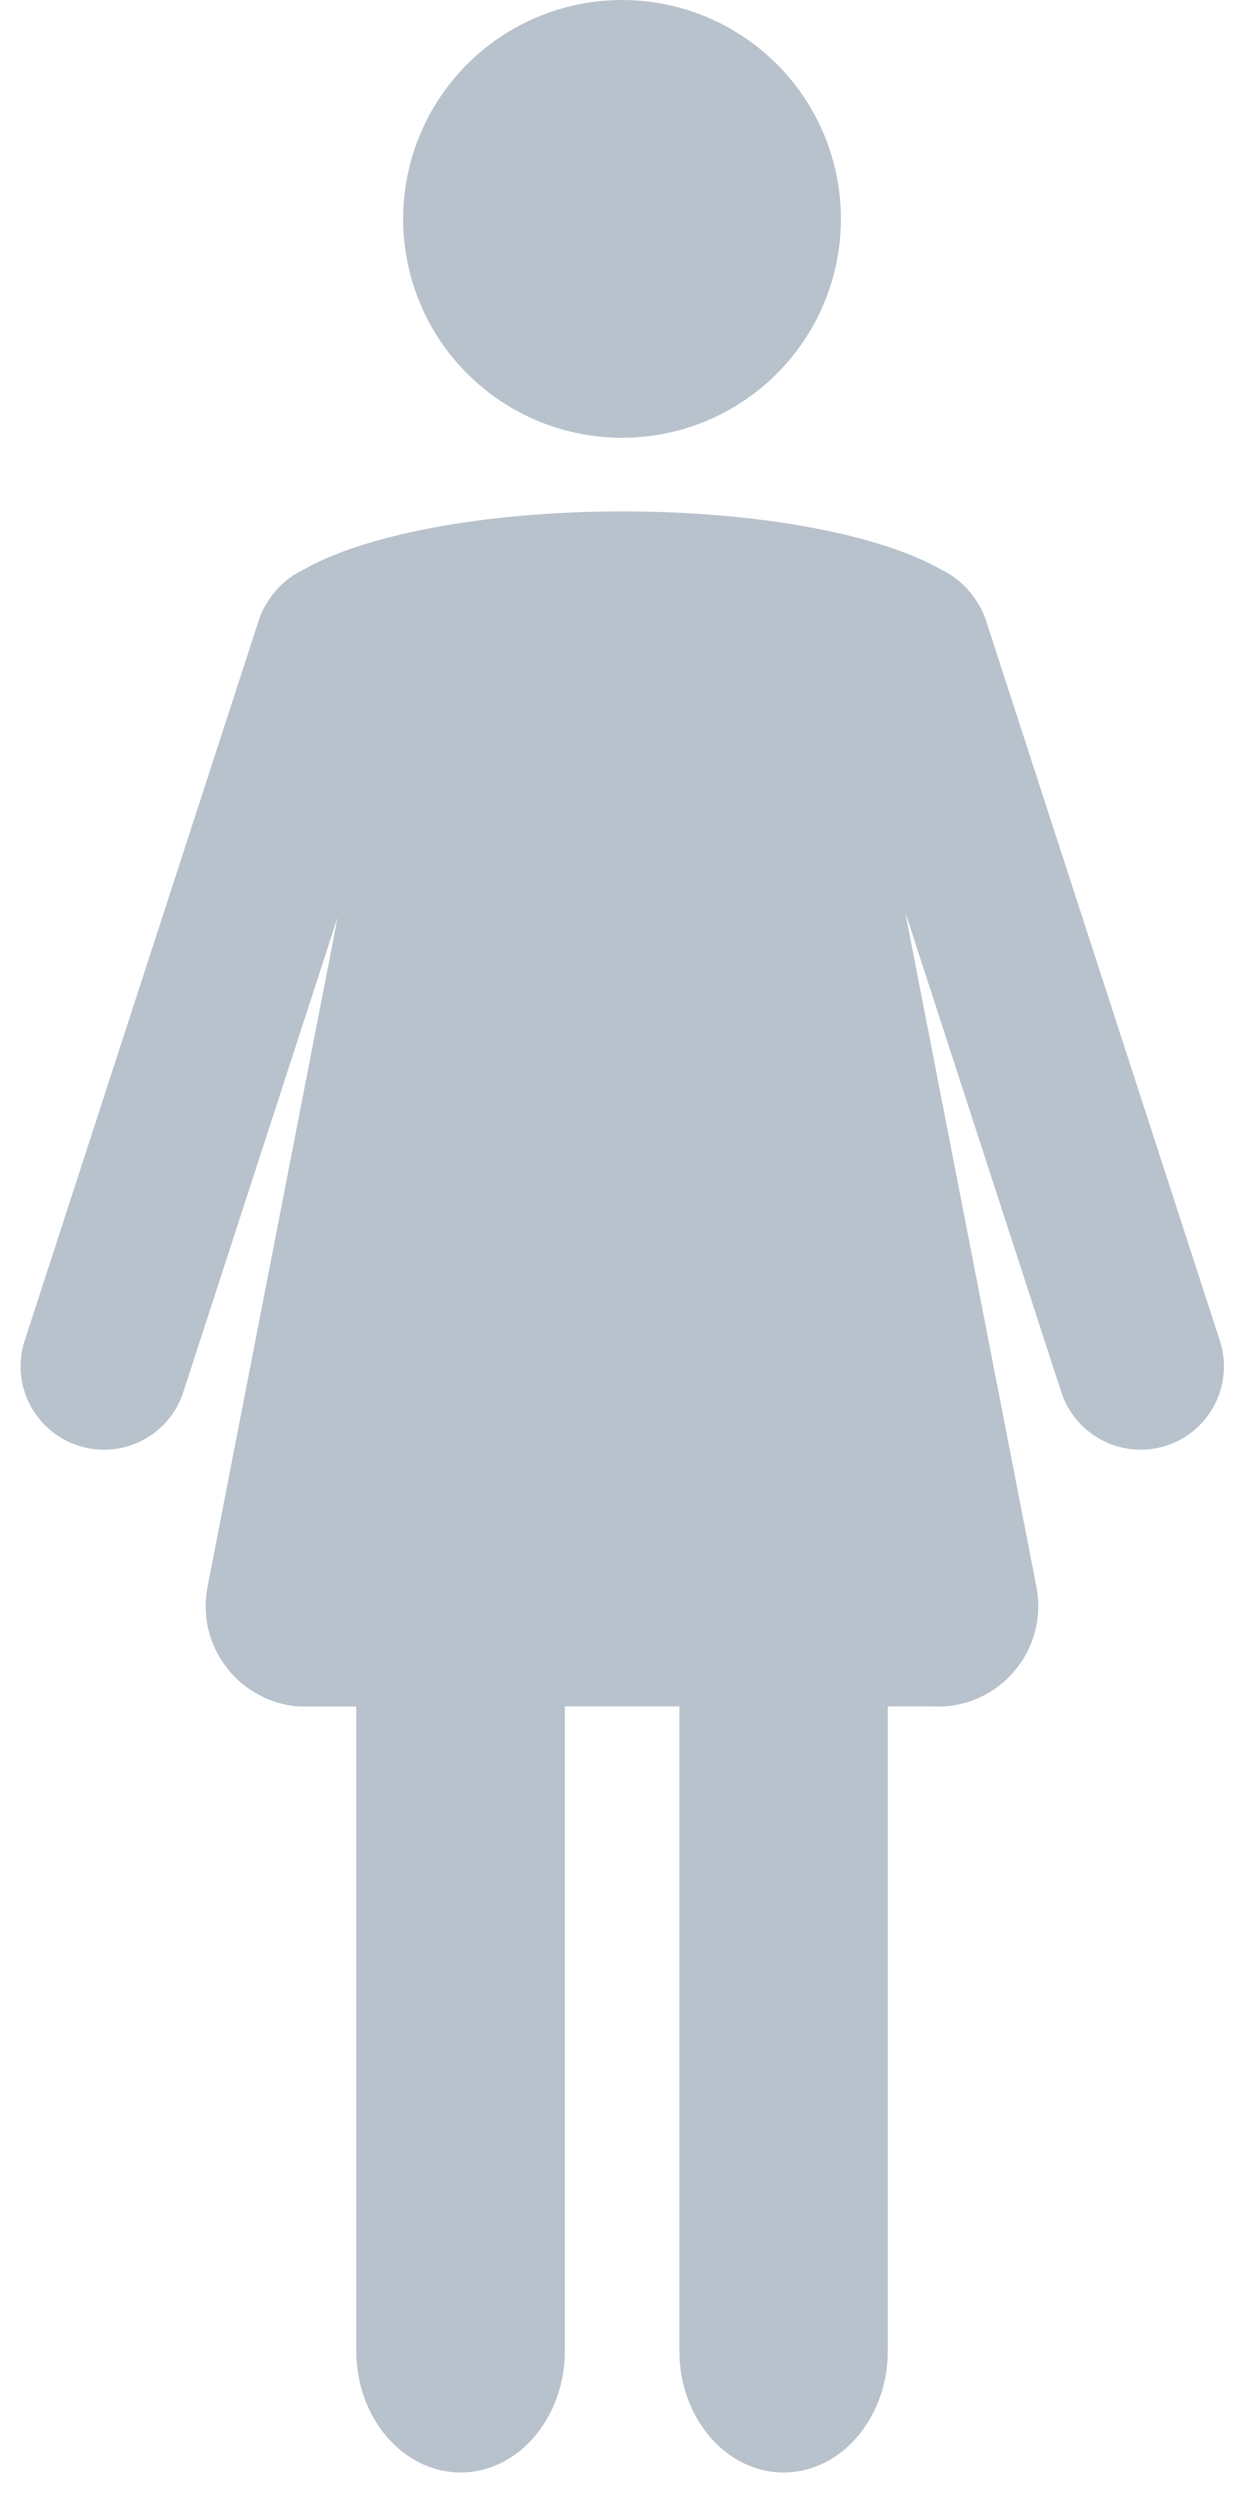 <?xml version="1.0" encoding="UTF-8" standalone="no"?>
<svg width="8px" height="16px" viewBox="0 0 8 16" version="1.1" xmlns="http://www.w3.org/2000/svg" xmlns:xlink="http://www.w3.org/1999/xlink">
    <!-- Generator: Sketch 40.2 (33826) - http://www.bohemiancoding.com/sketch -->
    <title>womanIcon</title>
    <desc>Created with Sketch.</desc>
    <defs></defs>
    <g id="Poligap" stroke="none" stroke-width="1" fill="none" fill-rule="evenodd">
        <g id="Tooltip" transform="translate(-317, -209)" fill="#B8C2CC">
            <g id="Group" transform="translate(31, 30)">
                <g id="Group-2" transform="translate(196, 86)">
                    <g id="Group-8" transform="translate(12, 12)">
                        <g id="womanIcon" transform="translate(78, 81)">
                            <ellipse id="Oval" cx="3.981" cy="1.401" rx="1.401" ry="1.401"></ellipse>
                            <path d="M7.807,8.58 L6.308,3.964 C6.292,3.916 6.268,3.874 6.242,3.834 C6.238,3.827 6.233,3.821 6.228,3.815 C6.174,3.742 6.106,3.685 6.026,3.647 C5.642,3.425 4.872,3.273 3.983,3.273 C3.095,3.273 2.326,3.425 1.942,3.646 C1.86,3.685 1.788,3.744 1.734,3.82 C1.731,3.823 1.729,3.826 1.727,3.83 C1.699,3.871 1.674,3.915 1.658,3.964 L0.158,8.58 C0.067,8.86 0.22,9.161 0.501,9.252 C0.781,9.343 1.082,9.19 1.173,8.91 L2.161,5.87 L1.328,10.156 C1.26,10.505 1.488,10.843 1.838,10.912 C1.89,10.922 1.941,10.923 1.992,10.921 L1.992,10.922 L2.28,10.922 L2.28,14.062 L2.28,15.046 C2.28,15.475 2.58,15.824 2.948,15.824 C3.315,15.824 3.615,15.476 3.615,15.046 L3.615,14.062 L3.615,10.921 L4.348,10.921 L4.348,14.062 L4.348,15.046 C4.348,15.475 4.647,15.824 5.015,15.824 C5.383,15.824 5.682,15.475 5.682,15.046 L5.682,14.062 L5.682,10.921 L5.975,10.921 C6.024,10.923 6.073,10.921 6.123,10.911 C6.473,10.843 6.701,10.505 6.633,10.155 L5.793,5.836 L6.792,8.909 C6.884,9.189 7.184,9.343 7.465,9.252 C7.745,9.161 7.898,8.86 7.807,8.58 L7.807,8.58 Z" id="Shape"></path>
                        </g>
                    </g>
                </g>
            </g>
        </g>
    </g>
</svg>